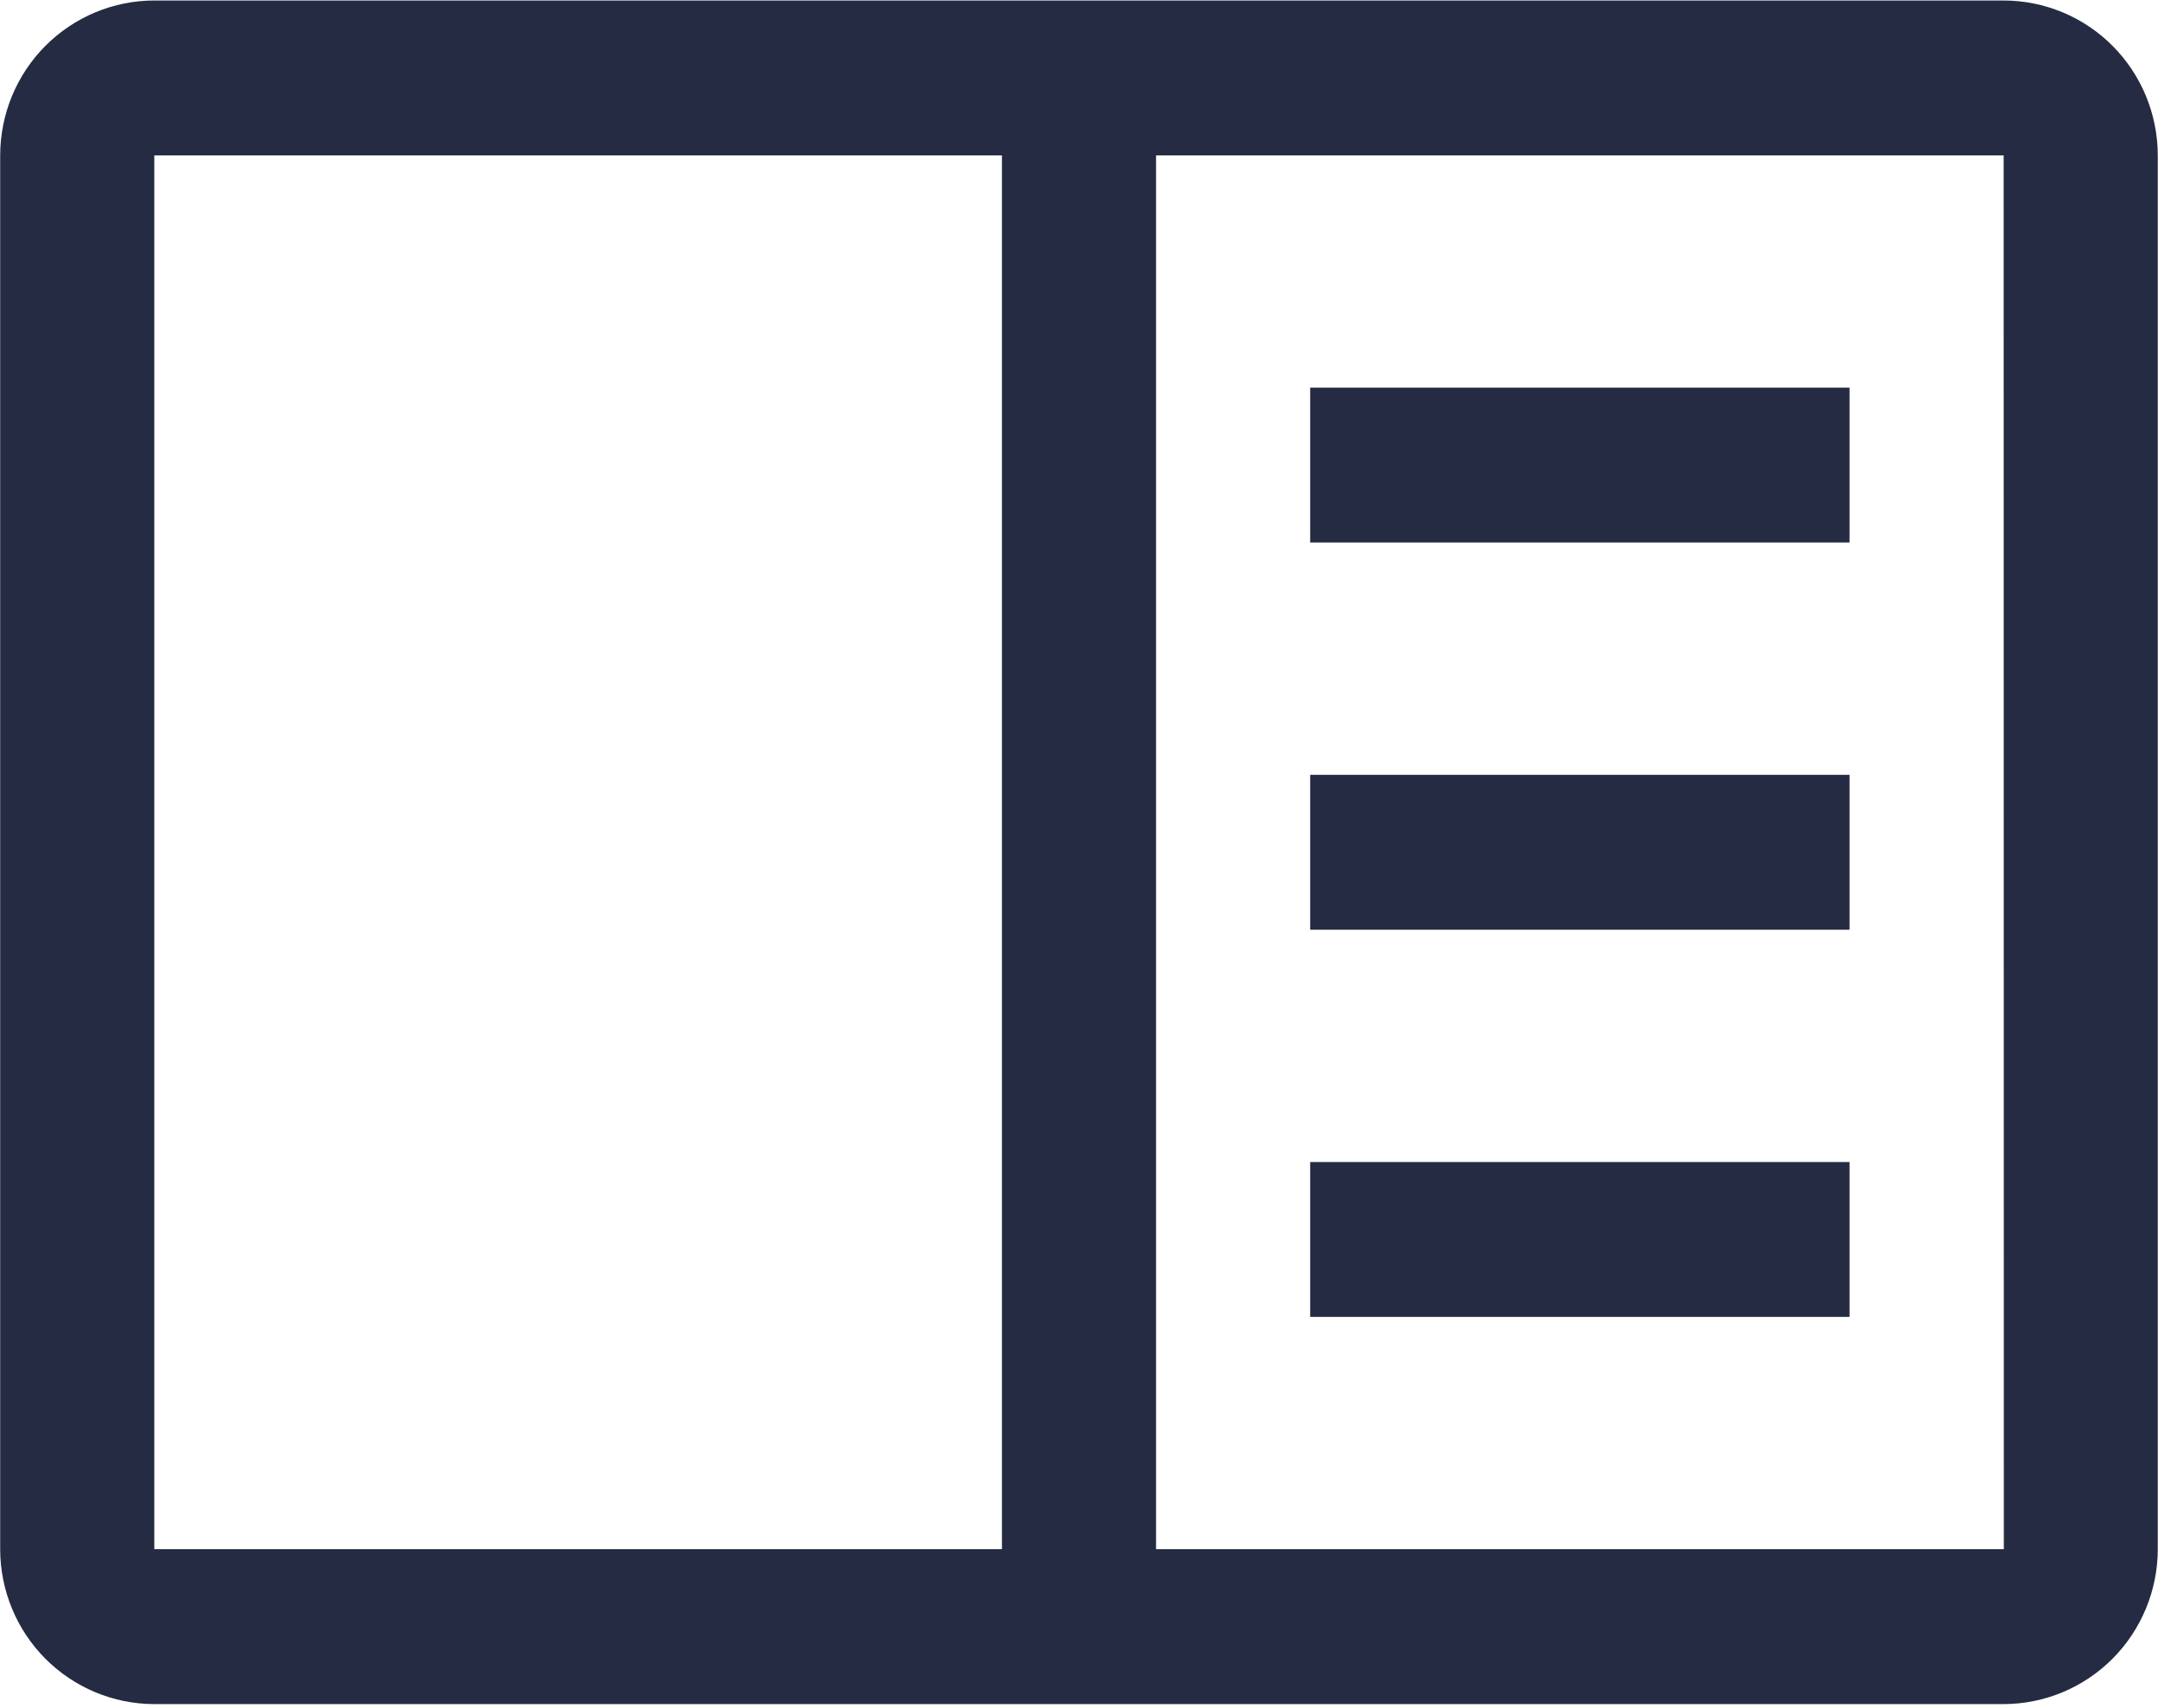 <svg width="48" height="38" viewBox="0 0 48 38" fill="none" xmlns="http://www.w3.org/2000/svg">
	<g clip-path="url(#clip0_993_486)">
		<path d="M29.142 8.624H41.139V12.069H29.142V8.624Z" fill="#252B42" />
		<path d="M29.142 17.237H41.139V20.683H29.142V17.237Z" fill="#252B42" />
		<path d="M29.142 25.851H41.139V29.296H29.142V25.851Z" fill="#252B42" />
		<path d="M44.567 0.011H3.432C2.523 0.012 1.652 0.375 1.009 1.021C0.366 1.667 0.005 2.543 0.004 3.457V34.464C0.005 35.378 0.366 36.254 1.009 36.9C1.652 37.545 2.523 37.909 3.432 37.91H44.567C45.476 37.908 46.347 37.545 46.99 36.899C47.632 36.253 47.994 35.378 47.995 34.464V3.457C47.994 2.543 47.633 1.667 46.99 1.021C46.348 0.375 45.476 0.012 44.567 0.011ZM3.432 3.457H22.286V34.464H3.432V3.457ZM25.714 34.464V3.457H44.567L44.571 34.464H25.714Z" fill="#252B42" />
	</g>
	<defs>
		<clipPath id="clip0_993_486">
			<rect width="48" height="37.92" fill="#252B42" />
		</clipPath>
	</defs>
</svg>